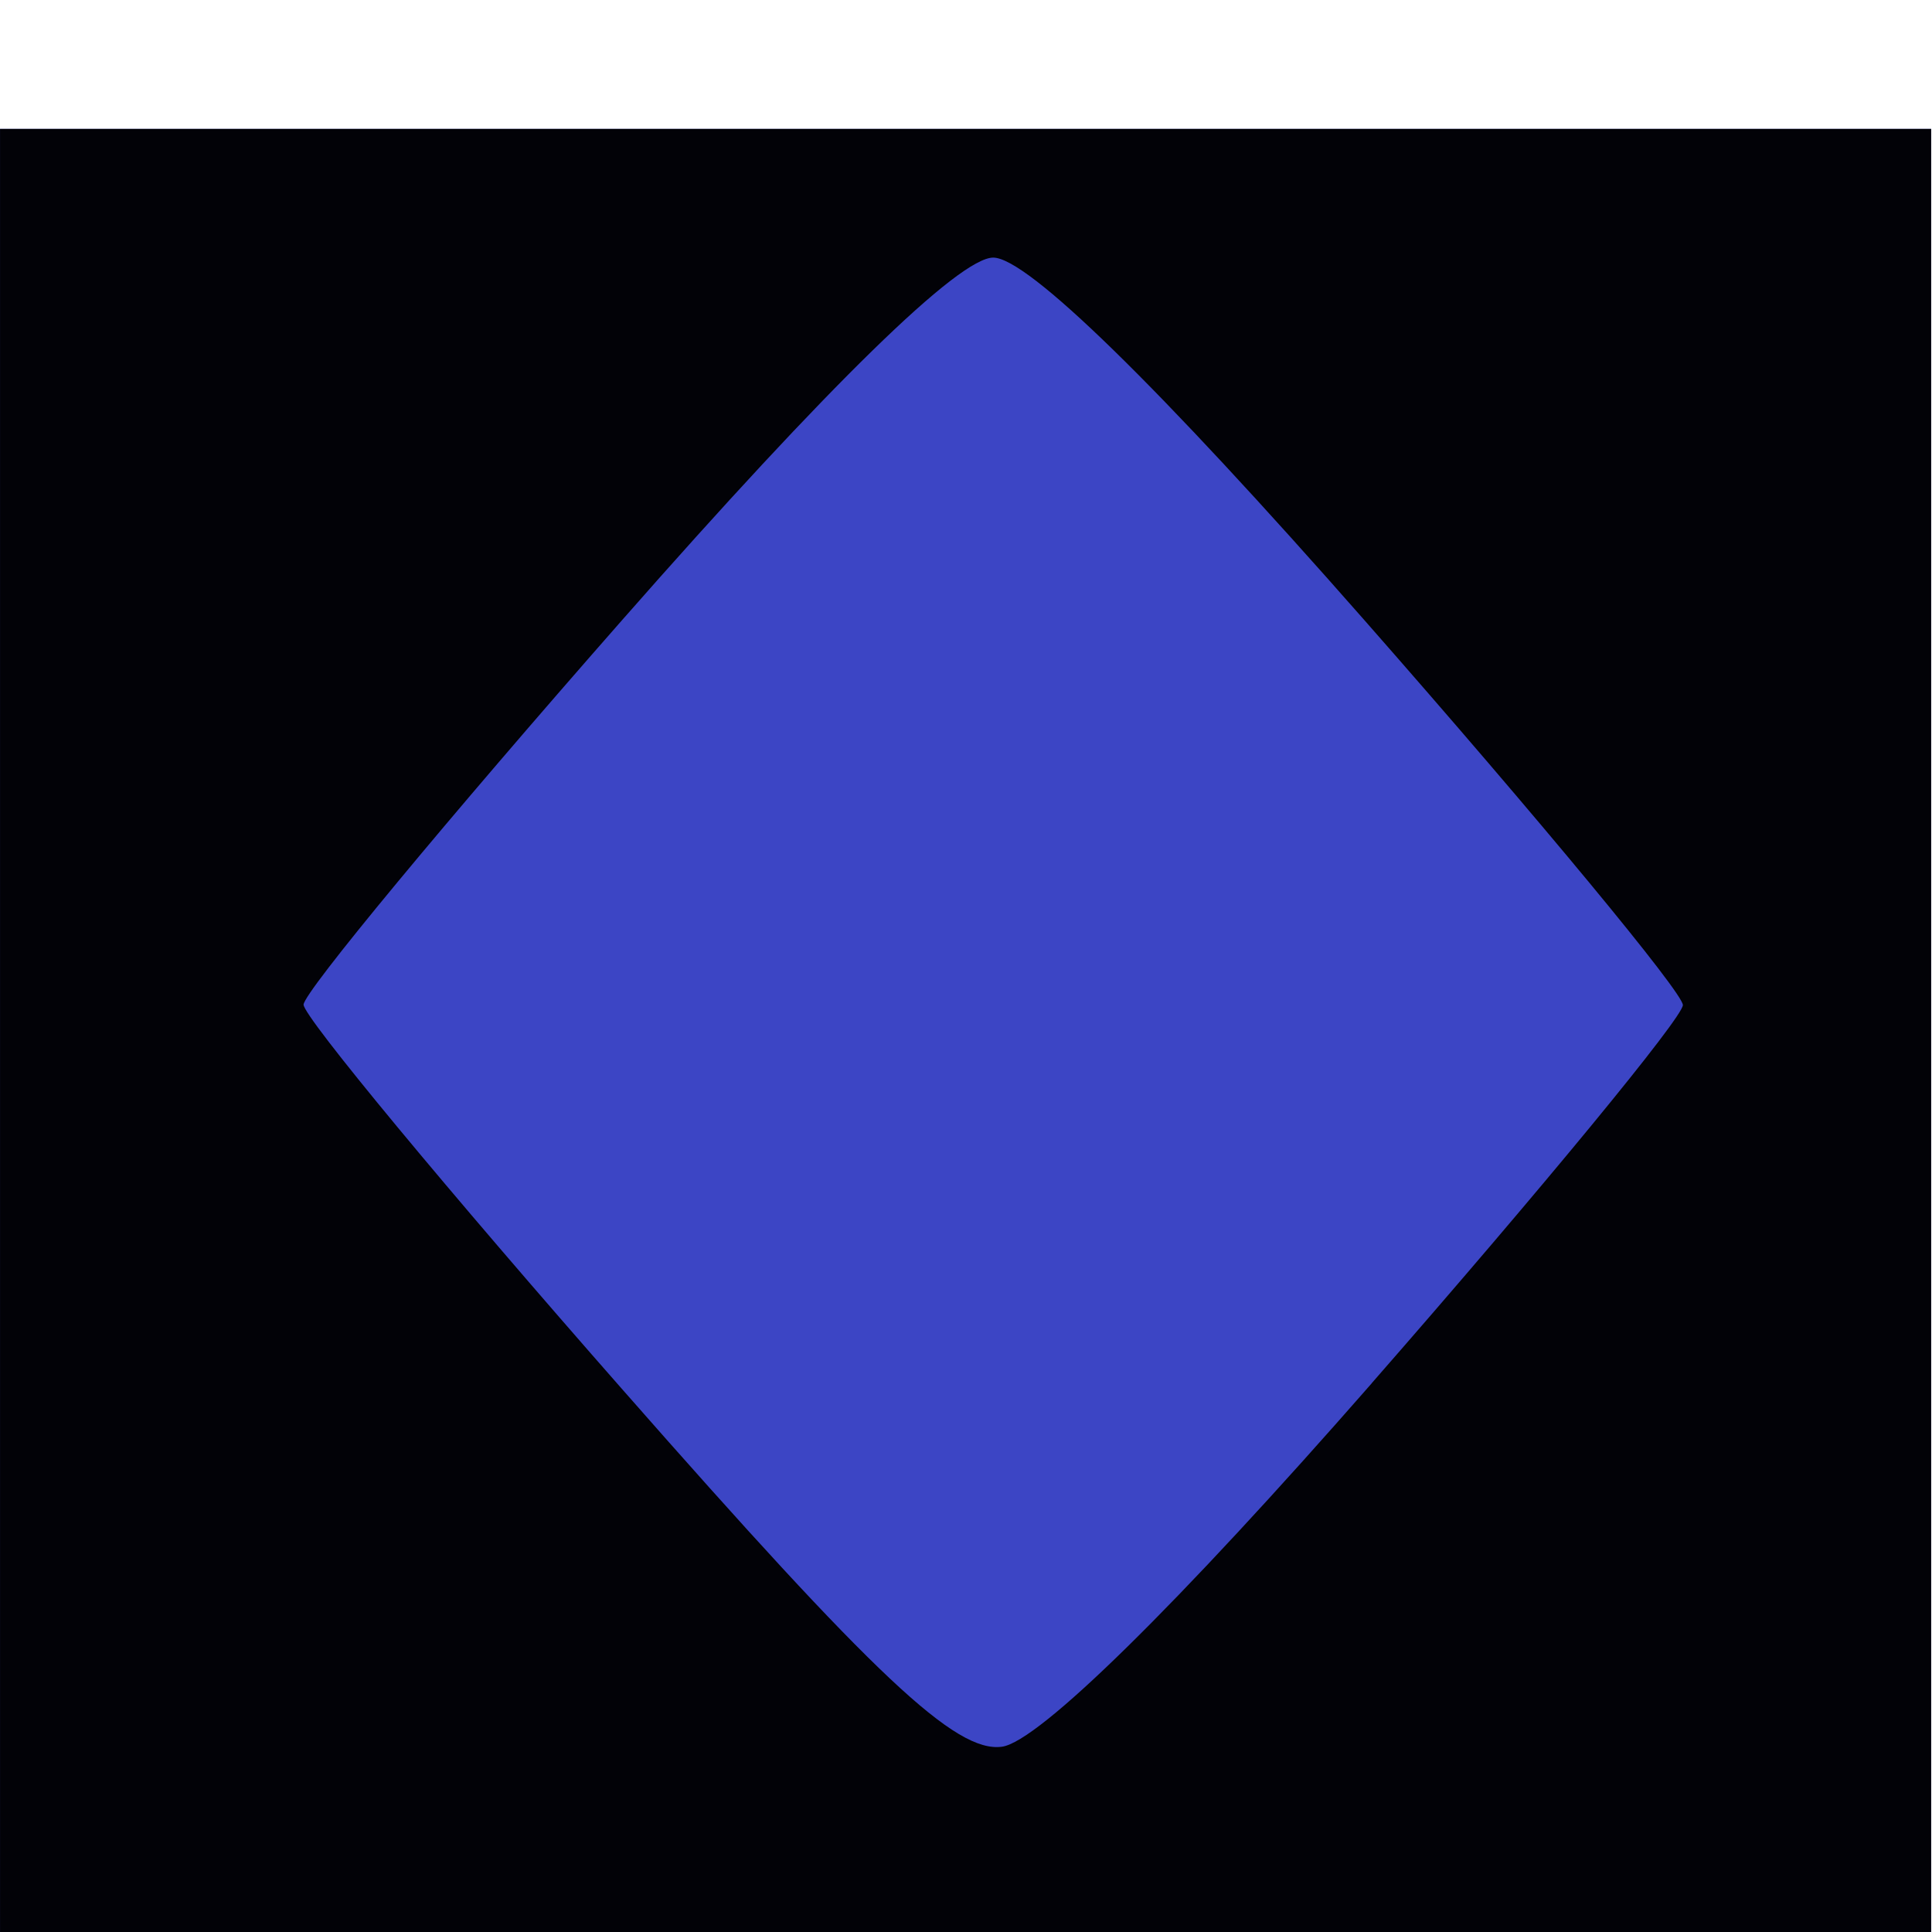 <?xml version="1.0" encoding="UTF-8" standalone="no"?>
<!-- Created with Inkscape (http://www.inkscape.org/) -->

<svg
   xmlns:dc="http://purl.org/dc/elements/1.1/"
   xmlns:cc="http://creativecommons.org/ns#"
   xmlns:rdf="http://www.w3.org/1999/02/22-rdf-syntax-ns#"
   xmlns:svg="http://www.w3.org/2000/svg"
   xmlns="http://www.w3.org/2000/svg"
   xmlns:sodipodi="http://sodipodi.sourceforge.net/DTD/sodipodi-0.dtd"
   xmlns:inkscape="http://www.inkscape.org/namespaces/inkscape"
   width="75"
   height="75"
   viewBox="0 0 19.844 19.844"
   version="1.1"
   id="svg8"
   inkscape:version="0.92.4 (5da689c313, 2019-01-14)"
   sodipodi:docname="blau_raute1.svg">
  <defs
     id="defs2" />
  <sodipodi:namedview
     id="base"
     pagecolor="#ffffff"
     bordercolor="#666666"
     borderopacity="1.0"
     inkscape:pageopacity="0.0"
     inkscape:pageshadow="2"
     inkscape:zoom="12.114285"
     inkscape:cx="15.947914"
     inkscape:cy="53.771016"
     inkscape:document-units="mm"
     inkscape:current-layer="layer1"
     showgrid="false"
     showborder="false"
     inkscape:pagecheckerboard="true"
     inkscape:window-width="1920"
     inkscape:window-height="1017"
     inkscape:window-x="-8"
     inkscape:window-y="-8"
     inkscape:window-maximized="1"
     units="px" />
  <g
     inkscape:label="Ebene 1"
     inkscape:groupmode="layer"
     id="layer1"
     transform="translate(0,-277.156)">
    <g
       id="g843"
       transform="matrix(1.071,0,0,1,1.685,4.39)">
      <path
         style="fill:#3c45c5;stroke-width:0.265"
         d="m -1.573,283.35 v -9.26 h 9.26 9.26 v 9.26 9.26 h -9.26 -9.26 z"
         id="path847"
         inkscape:connector-curvature="0" />
      <path
         style="fill:#020207;stroke-width:0.265"
         d="m -1.573,283.35 v -9.26 h 9.26 9.26 v 9.26 9.26 h -9.26 -9.26 z m 13.155,3.623 c 1.641,-2.009 2.984,-3.757 2.984,-3.884 0,-0.127 -1.375,-1.907 -3.055,-3.954 -1.983,-2.416 -3.232,-3.723 -3.559,-3.723 -0.327,0 -1.577,1.307 -3.559,3.723 -1.68,2.048 -3.055,3.825 -3.055,3.95 0,0.125 1.38,1.909 3.068,3.965 2.414,2.942 3.187,3.721 3.63,3.657 0.352,-0.051 1.682,-1.452 3.547,-3.734 z"
         id="path845"
         inkscape:connector-curvature="0" />
    </g>
  </g>
</svg>
